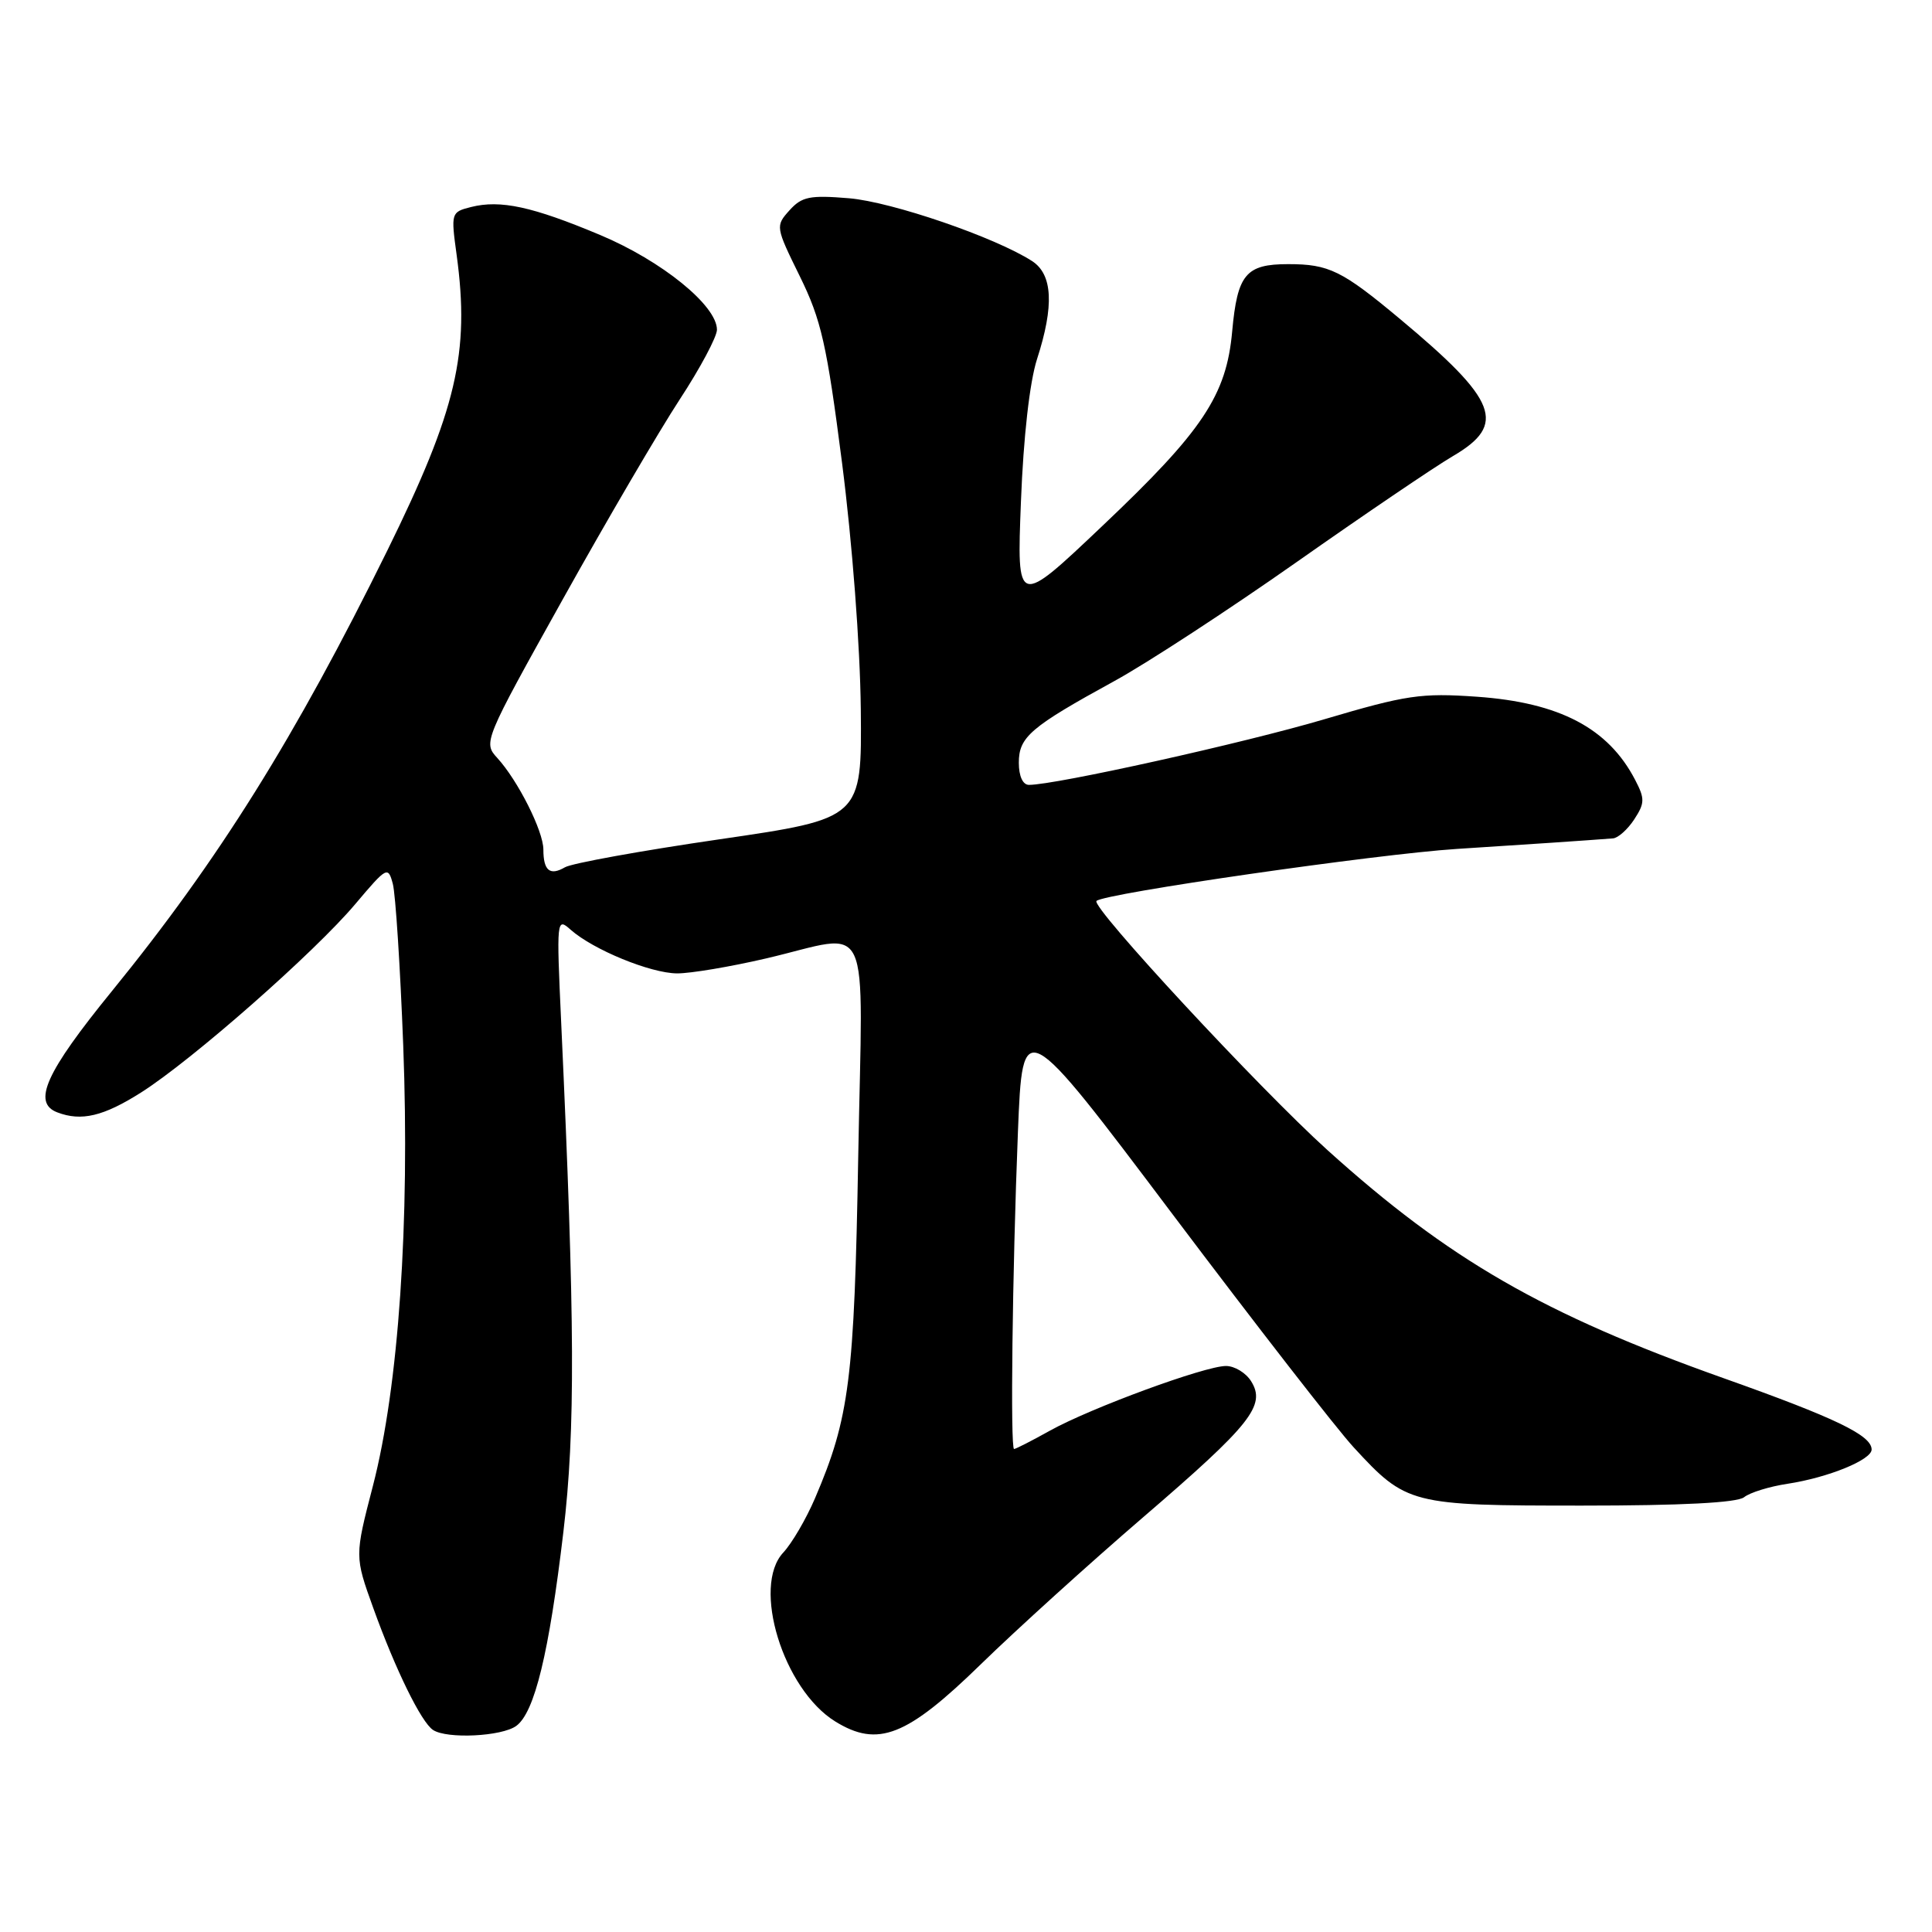 <?xml version="1.0" encoding="UTF-8" standalone="no"?>
<!DOCTYPE svg PUBLIC "-//W3C//DTD SVG 1.1//EN" "http://www.w3.org/Graphics/SVG/1.1/DTD/svg11.dtd" >
<svg xmlns="http://www.w3.org/2000/svg" xmlns:xlink="http://www.w3.org/1999/xlink" version="1.1" viewBox="0 0 256 256">
 <g >
 <path fill="currentColor"
d=" M 68.41 228.69 C 70.84 226.91 72.75 219.05 74.65 203.00 C 76.25 189.46 76.19 175.18 74.36 135.50 C 73.73 121.77 73.75 121.53 75.62 123.20 C 78.62 125.85 86.18 128.95 89.71 128.98 C 91.48 128.99 96.78 128.10 101.50 127.00 C 115.78 123.67 114.30 120.51 113.72 153.25 C 113.20 182.80 112.56 187.85 108.00 198.51 C 106.83 201.25 104.93 204.50 103.79 205.72 C 99.59 210.21 103.78 223.84 110.67 228.10 C 116.33 231.60 120.15 230.10 130.00 220.49 C 134.68 215.93 144.35 207.17 151.50 201.02 C 165.78 188.74 167.78 186.22 165.78 183.02 C 165.09 181.91 163.59 181.00 162.45 181.00 C 159.66 181.00 144.56 186.55 139.12 189.57 C 136.72 190.91 134.58 192.00 134.37 192.00 C 133.86 192.00 134.14 168.66 134.88 150.00 C 135.50 134.50 135.50 134.50 155.42 160.96 C 166.38 175.51 177.15 189.38 179.37 191.78 C 186.35 199.36 186.89 199.50 209.60 199.50 C 222.85 199.50 230.17 199.12 231.10 198.39 C 231.87 197.77 234.46 196.97 236.85 196.61 C 242.24 195.79 248.00 193.44 248.00 192.07 C 248.00 190.19 243.24 187.89 228.31 182.59 C 204.49 174.12 191.99 166.92 175.88 152.38 C 166.86 144.23 144.52 120.14 145.29 119.38 C 146.28 118.39 182.43 113.17 193.00 112.49 C 202.41 111.89 210.27 111.36 213.73 111.09 C 214.40 111.04 215.67 109.91 216.54 108.58 C 217.95 106.42 217.97 105.84 216.66 103.33 C 213.10 96.48 206.64 93.09 195.70 92.32 C 188.29 91.80 186.35 92.09 175.50 95.30 C 164.83 98.46 139.88 104.00 136.34 104.00 C 135.53 104.00 135.00 102.85 135.00 101.07 C 135.00 97.65 136.53 96.34 147.70 90.22 C 151.99 87.87 162.83 80.79 171.78 74.50 C 180.74 68.20 190.07 61.87 192.53 60.43 C 199.69 56.24 198.46 53.07 185.50 42.26 C 177.81 35.84 176.09 35.00 170.69 35.00 C 165.08 35.00 163.96 36.34 163.27 43.91 C 162.51 52.38 159.37 57.09 146.11 69.65 C 134.73 80.45 134.73 80.45 135.28 66.47 C 135.61 57.88 136.44 50.61 137.41 47.59 C 139.70 40.51 139.49 36.36 136.75 34.59 C 131.86 31.44 118.19 26.75 112.50 26.27 C 107.30 25.84 106.25 26.05 104.61 27.87 C 102.74 29.95 102.76 30.06 105.98 36.61 C 108.82 42.39 109.55 45.59 111.58 61.37 C 112.93 71.90 113.97 85.57 114.06 93.98 C 114.20 108.46 114.20 108.46 95.35 111.21 C 84.98 112.72 75.76 114.39 74.86 114.92 C 72.87 116.08 72.00 115.37 72.00 112.57 C 72.00 110.12 68.62 103.41 65.89 100.43 C 64.02 98.39 64.10 98.19 74.56 79.43 C 80.36 69.02 87.34 57.10 90.06 52.94 C 92.78 48.79 95.00 44.62 95.00 43.69 C 95.00 40.49 87.70 34.57 79.53 31.14 C 70.55 27.37 66.31 26.45 62.42 27.43 C 59.77 28.10 59.74 28.19 60.51 33.80 C 62.27 46.75 60.50 54.30 51.31 72.97 C 39.12 97.71 28.97 113.96 14.82 131.34 C 6.05 142.11 4.25 146.11 7.58 147.39 C 10.78 148.62 13.71 147.92 18.71 144.75 C 25.48 140.45 41.68 126.20 47.09 119.78 C 51.26 114.84 51.42 114.75 52.05 117.11 C 52.41 118.45 53.03 128.09 53.43 138.53 C 54.32 161.98 52.82 183.72 49.42 196.86 C 46.99 206.22 46.99 206.22 49.47 213.10 C 52.40 221.23 55.82 228.21 57.38 229.23 C 59.23 230.45 66.49 230.09 68.41 228.69 Z "/>
</g>
</svg>